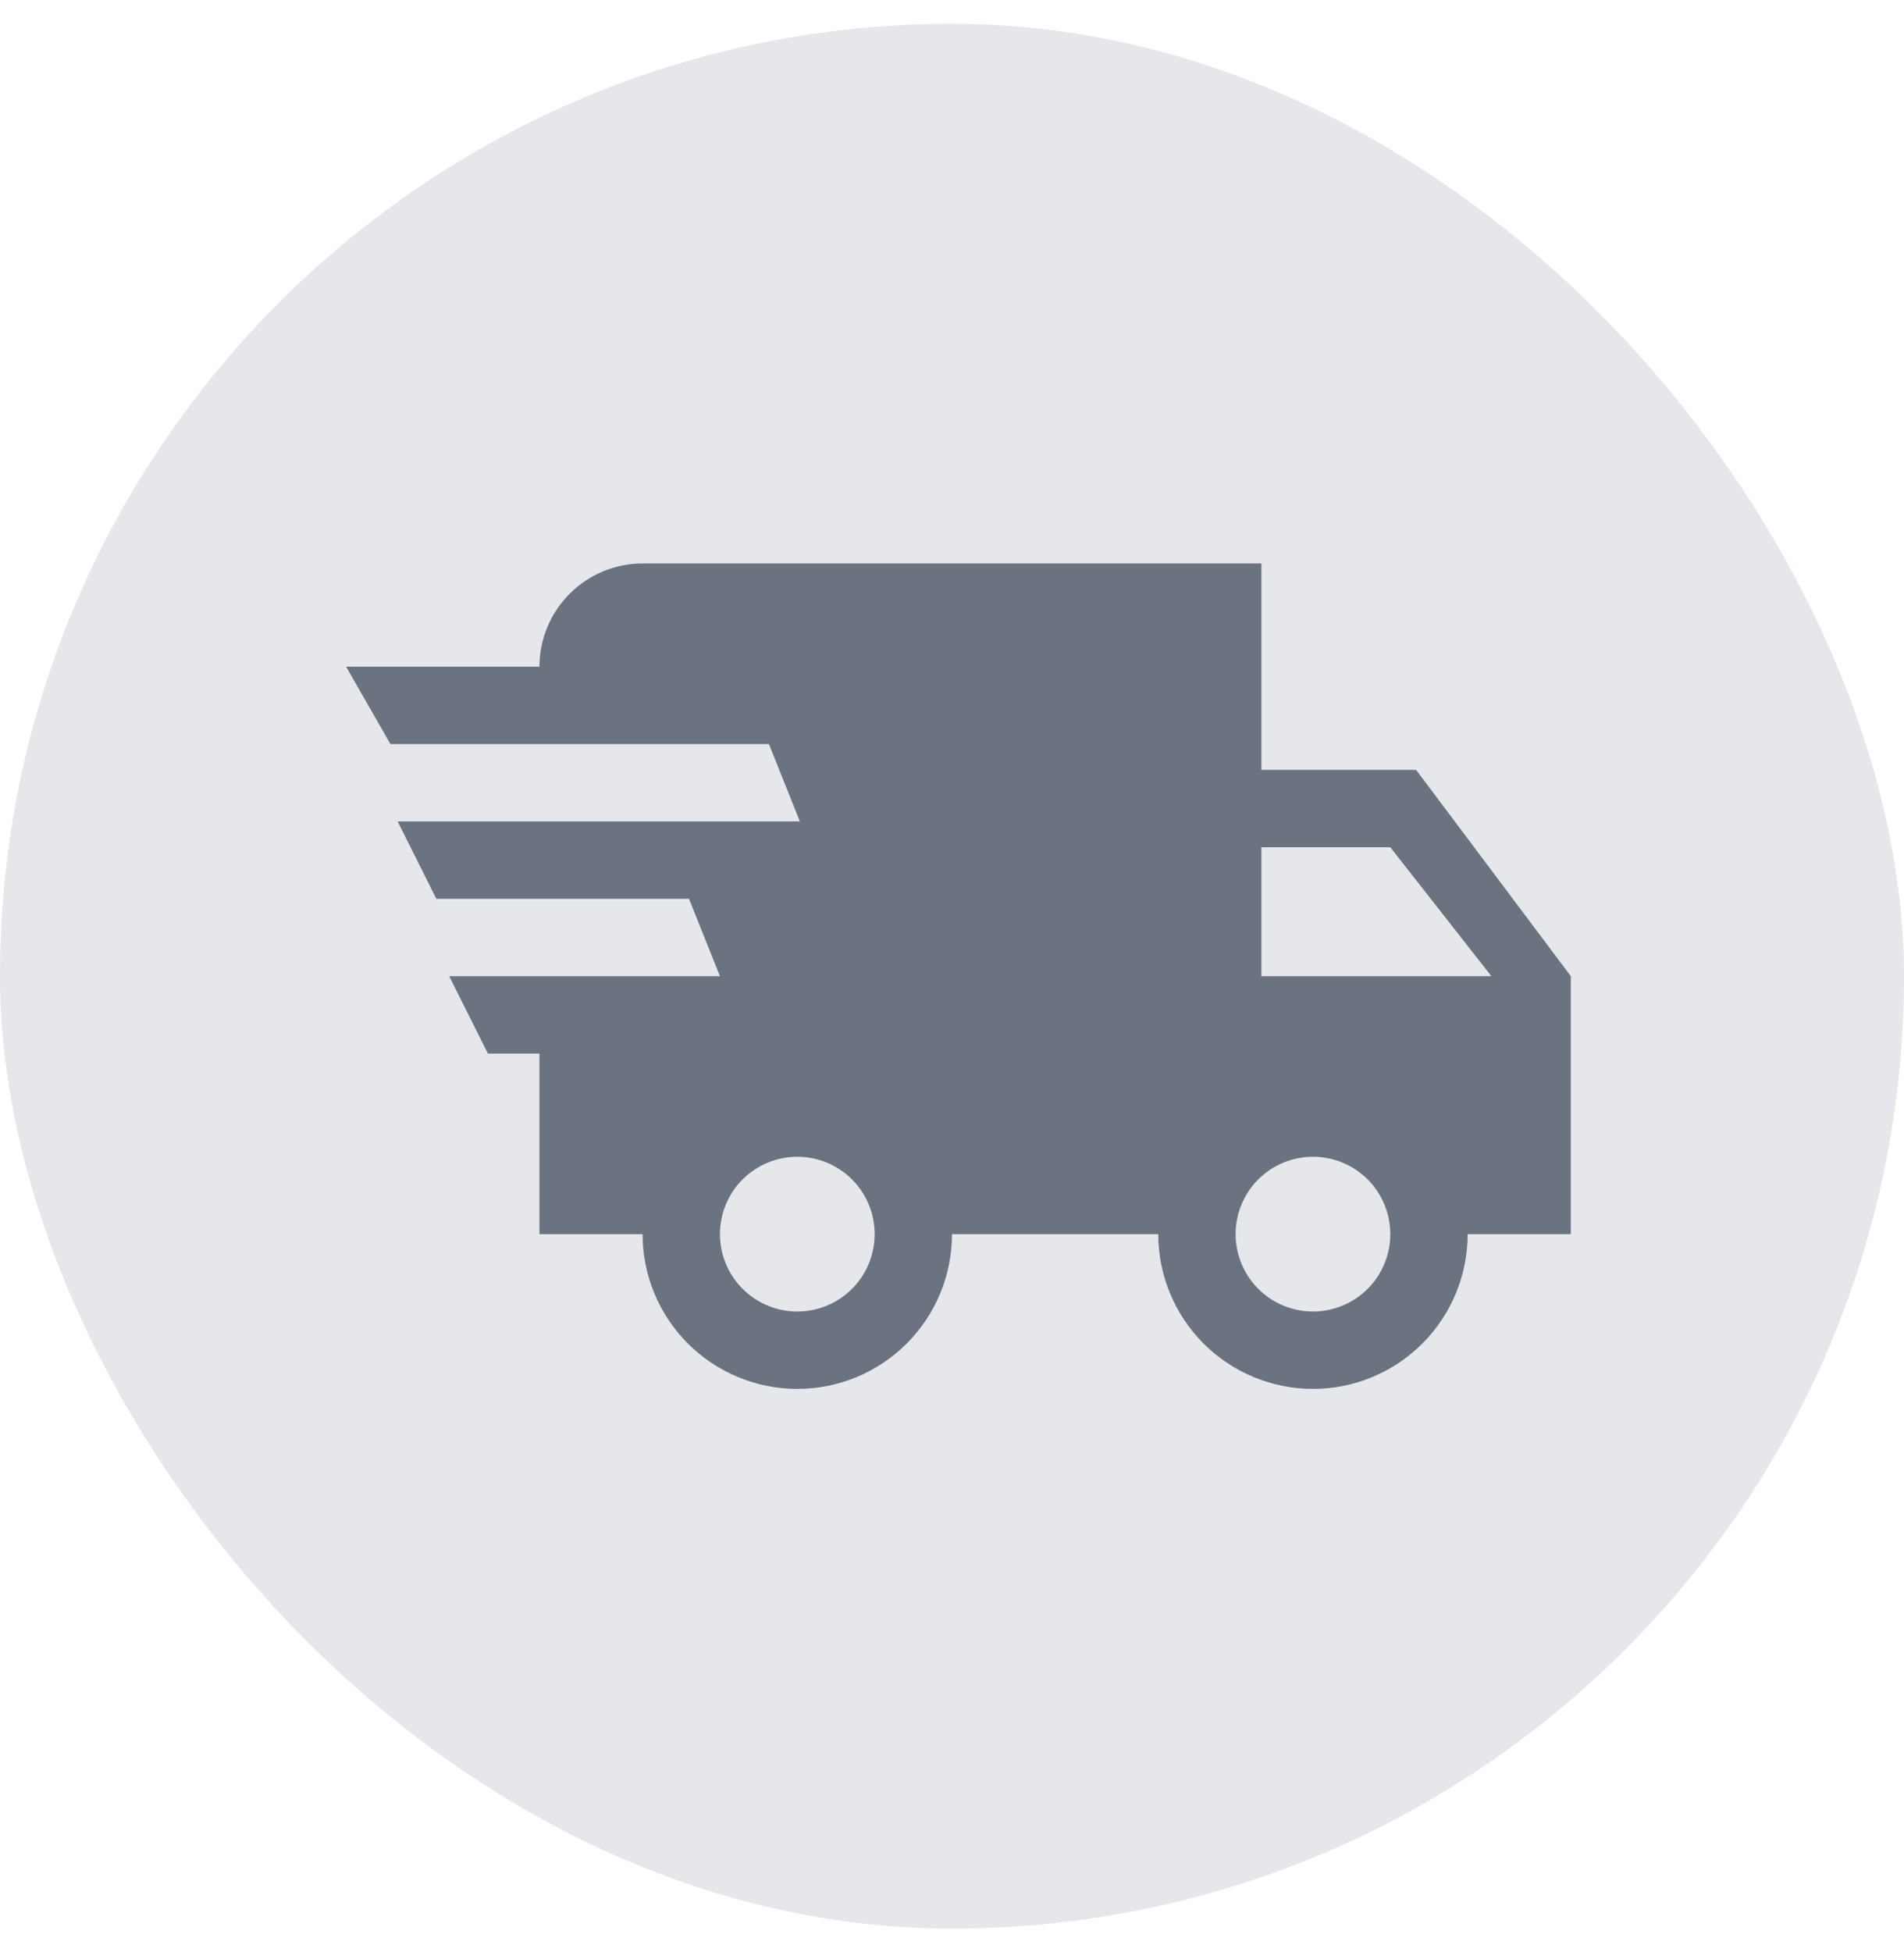 <svg width="40" height="41" viewBox="0 0 40 41" fill="none" xmlns="http://www.w3.org/2000/svg">
<rect y="0.5" width="40" height="40" rx="20" fill="#E5E7EB"/>
<path d="M10.25 22.125L9.437 20.5H15.125L14.475 18.875H9.167L8.354 17.25H16.804L16.154 15.625H8.202L7.271 14H11.333C11.333 13.425 11.562 12.874 11.968 12.468C12.374 12.062 12.925 11.833 13.5 11.833H26.5V16.167H29.75L33 20.5V25.917H30.833C30.833 26.779 30.491 27.605 29.881 28.215C29.272 28.824 28.445 29.167 27.583 29.167C26.721 29.167 25.895 28.824 25.285 28.215C24.676 27.605 24.333 26.779 24.333 25.917H20C20 26.779 19.658 27.605 19.048 28.215C18.439 28.824 17.612 29.167 16.75 29.167C15.888 29.167 15.061 28.824 14.452 28.215C13.842 27.605 13.5 26.779 13.5 25.917H11.333V22.125H10.25ZM27.583 27.542C28.014 27.542 28.428 27.37 28.732 27.066C29.037 26.761 29.208 26.348 29.208 25.917C29.208 25.486 29.037 25.072 28.732 24.767C28.428 24.463 28.014 24.292 27.583 24.292C27.152 24.292 26.739 24.463 26.434 24.767C26.13 25.072 25.958 25.486 25.958 25.917C25.958 26.348 26.13 26.761 26.434 27.066C26.739 27.37 27.152 27.542 27.583 27.542ZM29.208 17.792H26.5V20.5H31.332L29.208 17.792ZM16.75 27.542C17.181 27.542 17.594 27.37 17.899 27.066C18.204 26.761 18.375 26.348 18.375 25.917C18.375 25.486 18.204 25.072 17.899 24.767C17.594 24.463 17.181 24.292 16.75 24.292C16.319 24.292 15.906 24.463 15.601 24.767C15.296 25.072 15.125 25.486 15.125 25.917C15.125 26.348 15.296 26.761 15.601 27.066C15.906 27.37 16.319 27.542 16.75 27.542Z" fill="#6B7280"/>
</svg>
